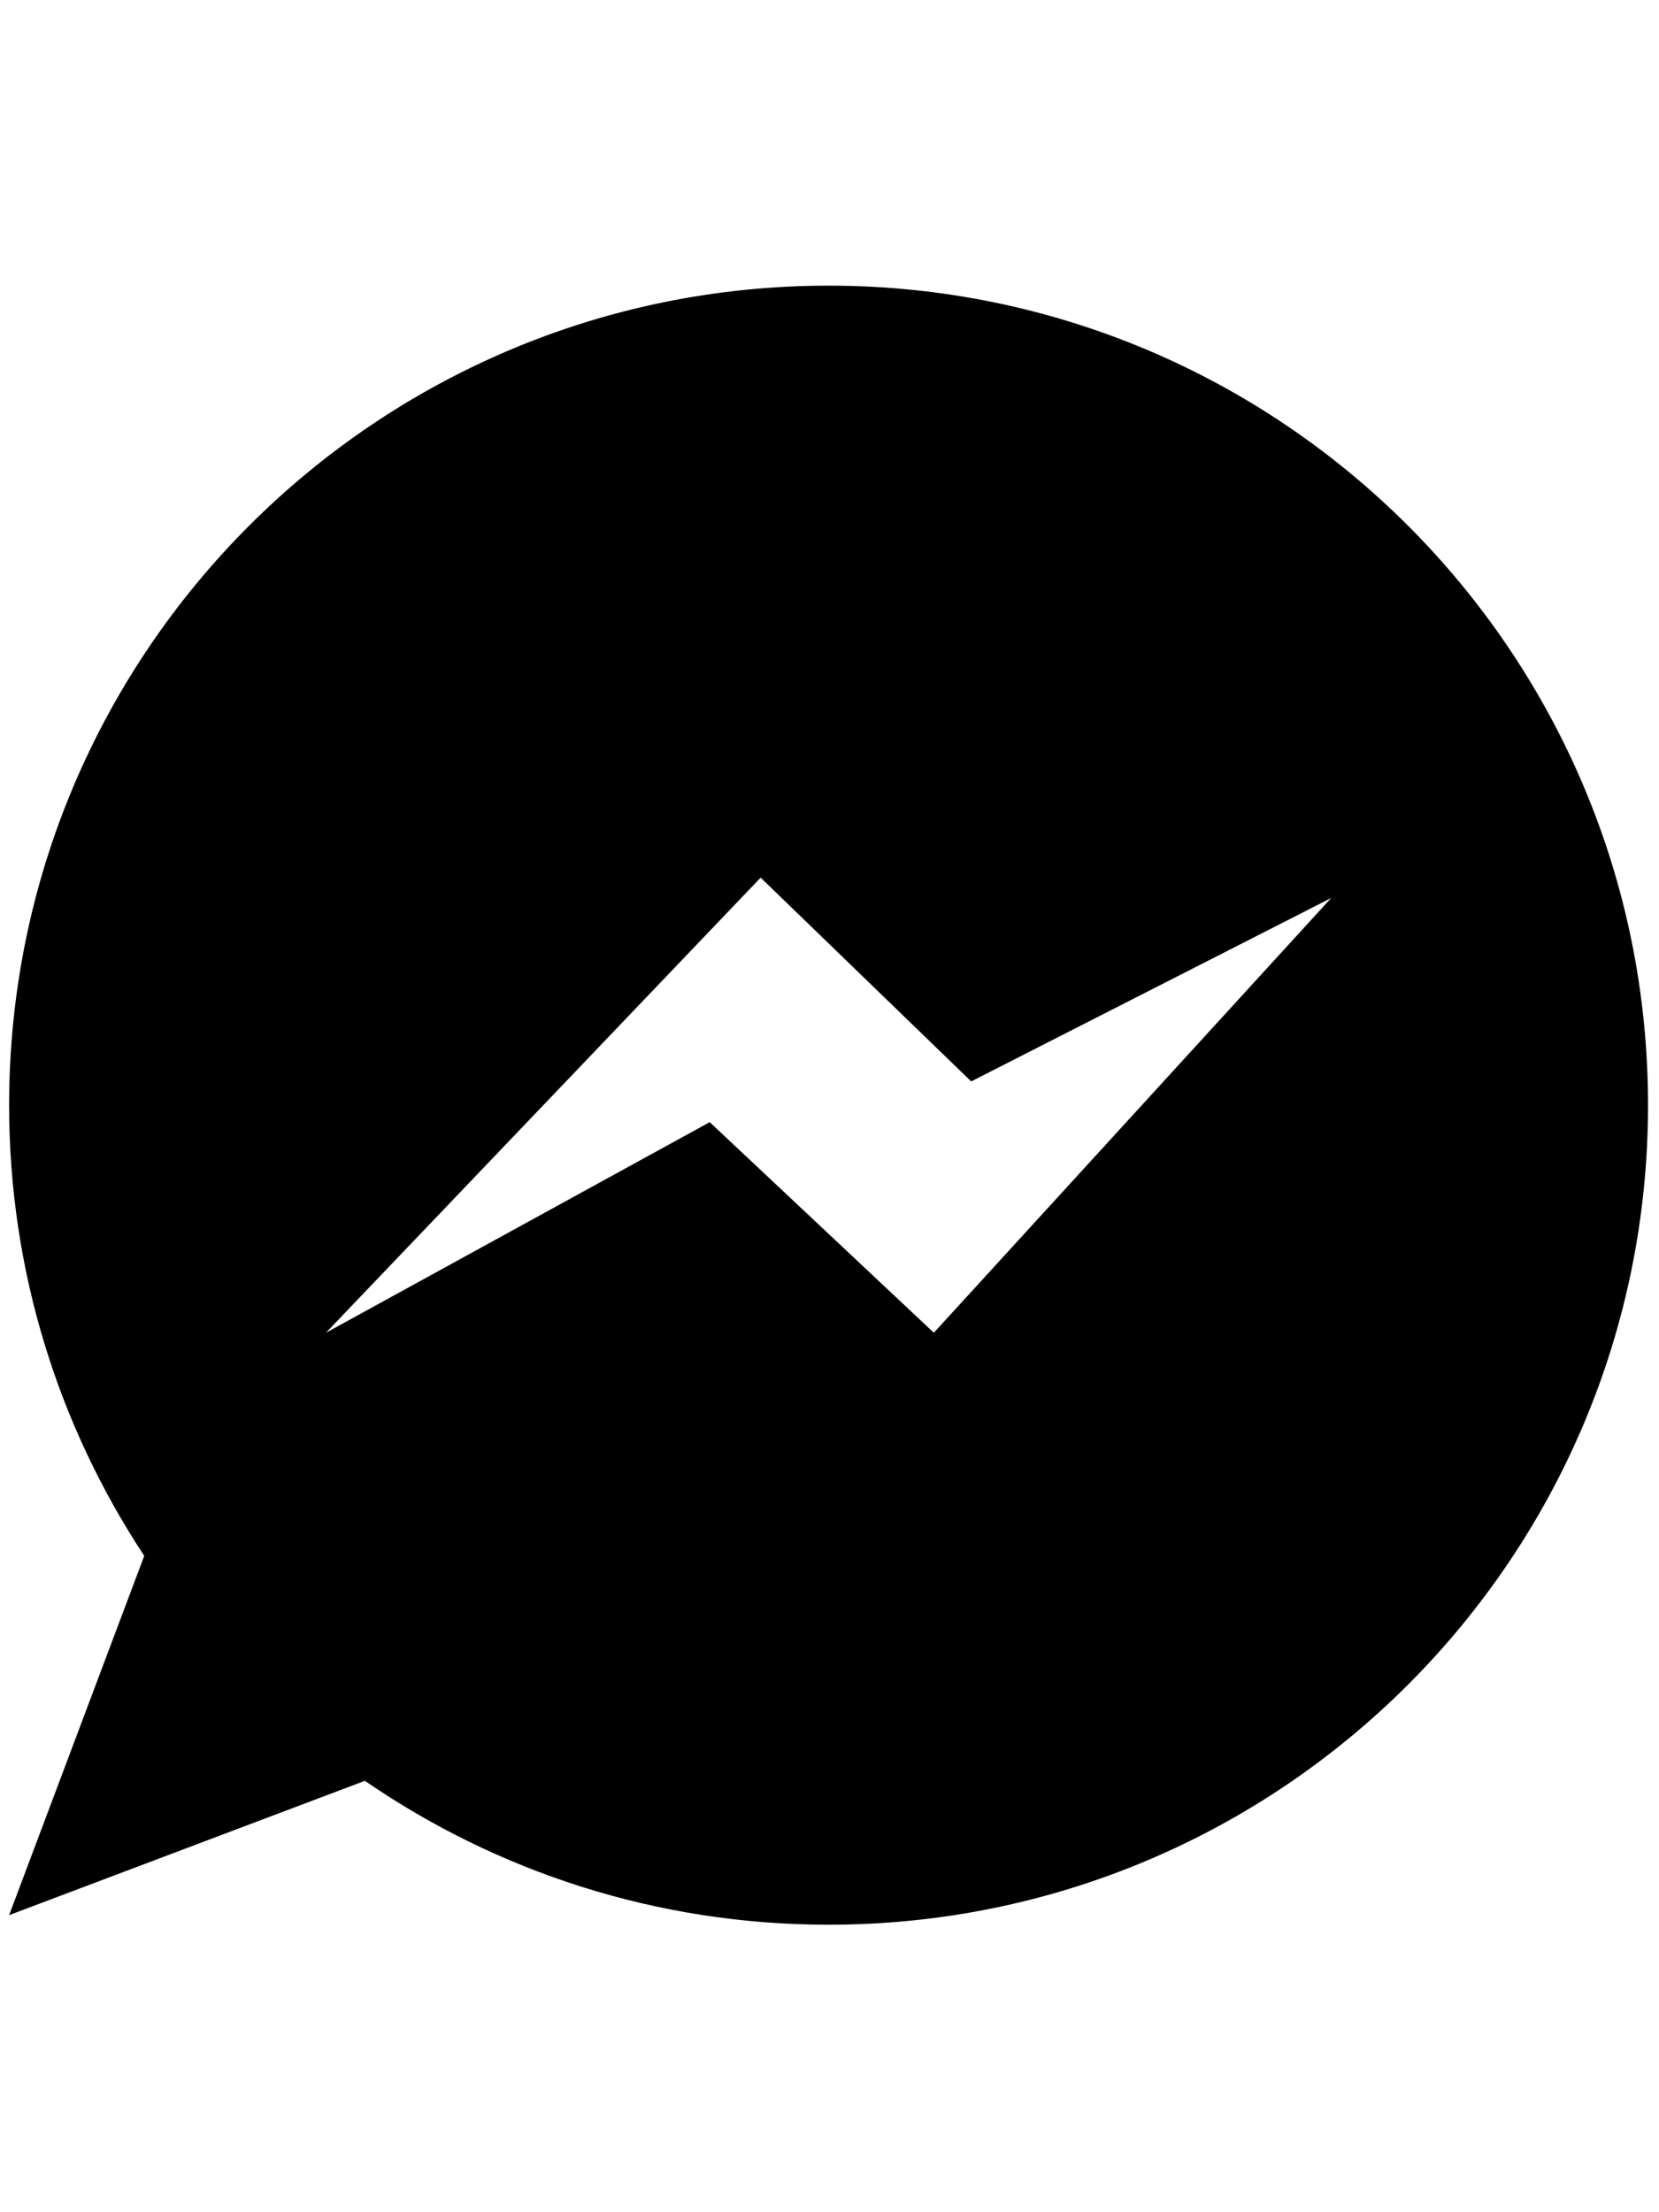 <svg xmlns="http://www.w3.org/2000/svg" xmlns:xlink="http://www.w3.org/1999/xlink" version="1.1" width="600px" height="800px" viewBox="0 0 256 256" xml:space="preserve">

<defs>
</defs>
<g style="stroke: none; stroke-width: 0; stroke-dasharray: none; stroke-linecap: butt; stroke-linejoin: miter; stroke-miterlimit: 10; fill: none; fill-rule: nonzero; opacity: 1;" transform="translate(1.407 1.407) scale(2.81 2.81)" >
	<path d="M 45 0 C 20.147 0 0 20.147 0 45 c 0 9.144 2.735 17.645 7.42 24.746 L 0 89.474 l 19.536 -7.375 C 26.778 87.079 35.547 90 45 90 c 24.853 0 45 -20.147 45 -45 S 69.853 0 45 0 z M 50.781 57.495 L 38.473 45.932 L 17.4 57.495 l 23.87 -24.989 l 11.562 11.189 L 72.6 33.624 L 50.781 57.495 z" style="stroke: none; stroke-width: 1; stroke-dasharray: none; stroke-linecap: butt; stroke-linejoin: miter; stroke-miterlimit: 10; fill: rgb(0,0,0); fill-rule: nonzero; opacity: 1;" transform=" matrix(1 0 0 1 0 0) " stroke-linecap="round" />
</g>
</svg>